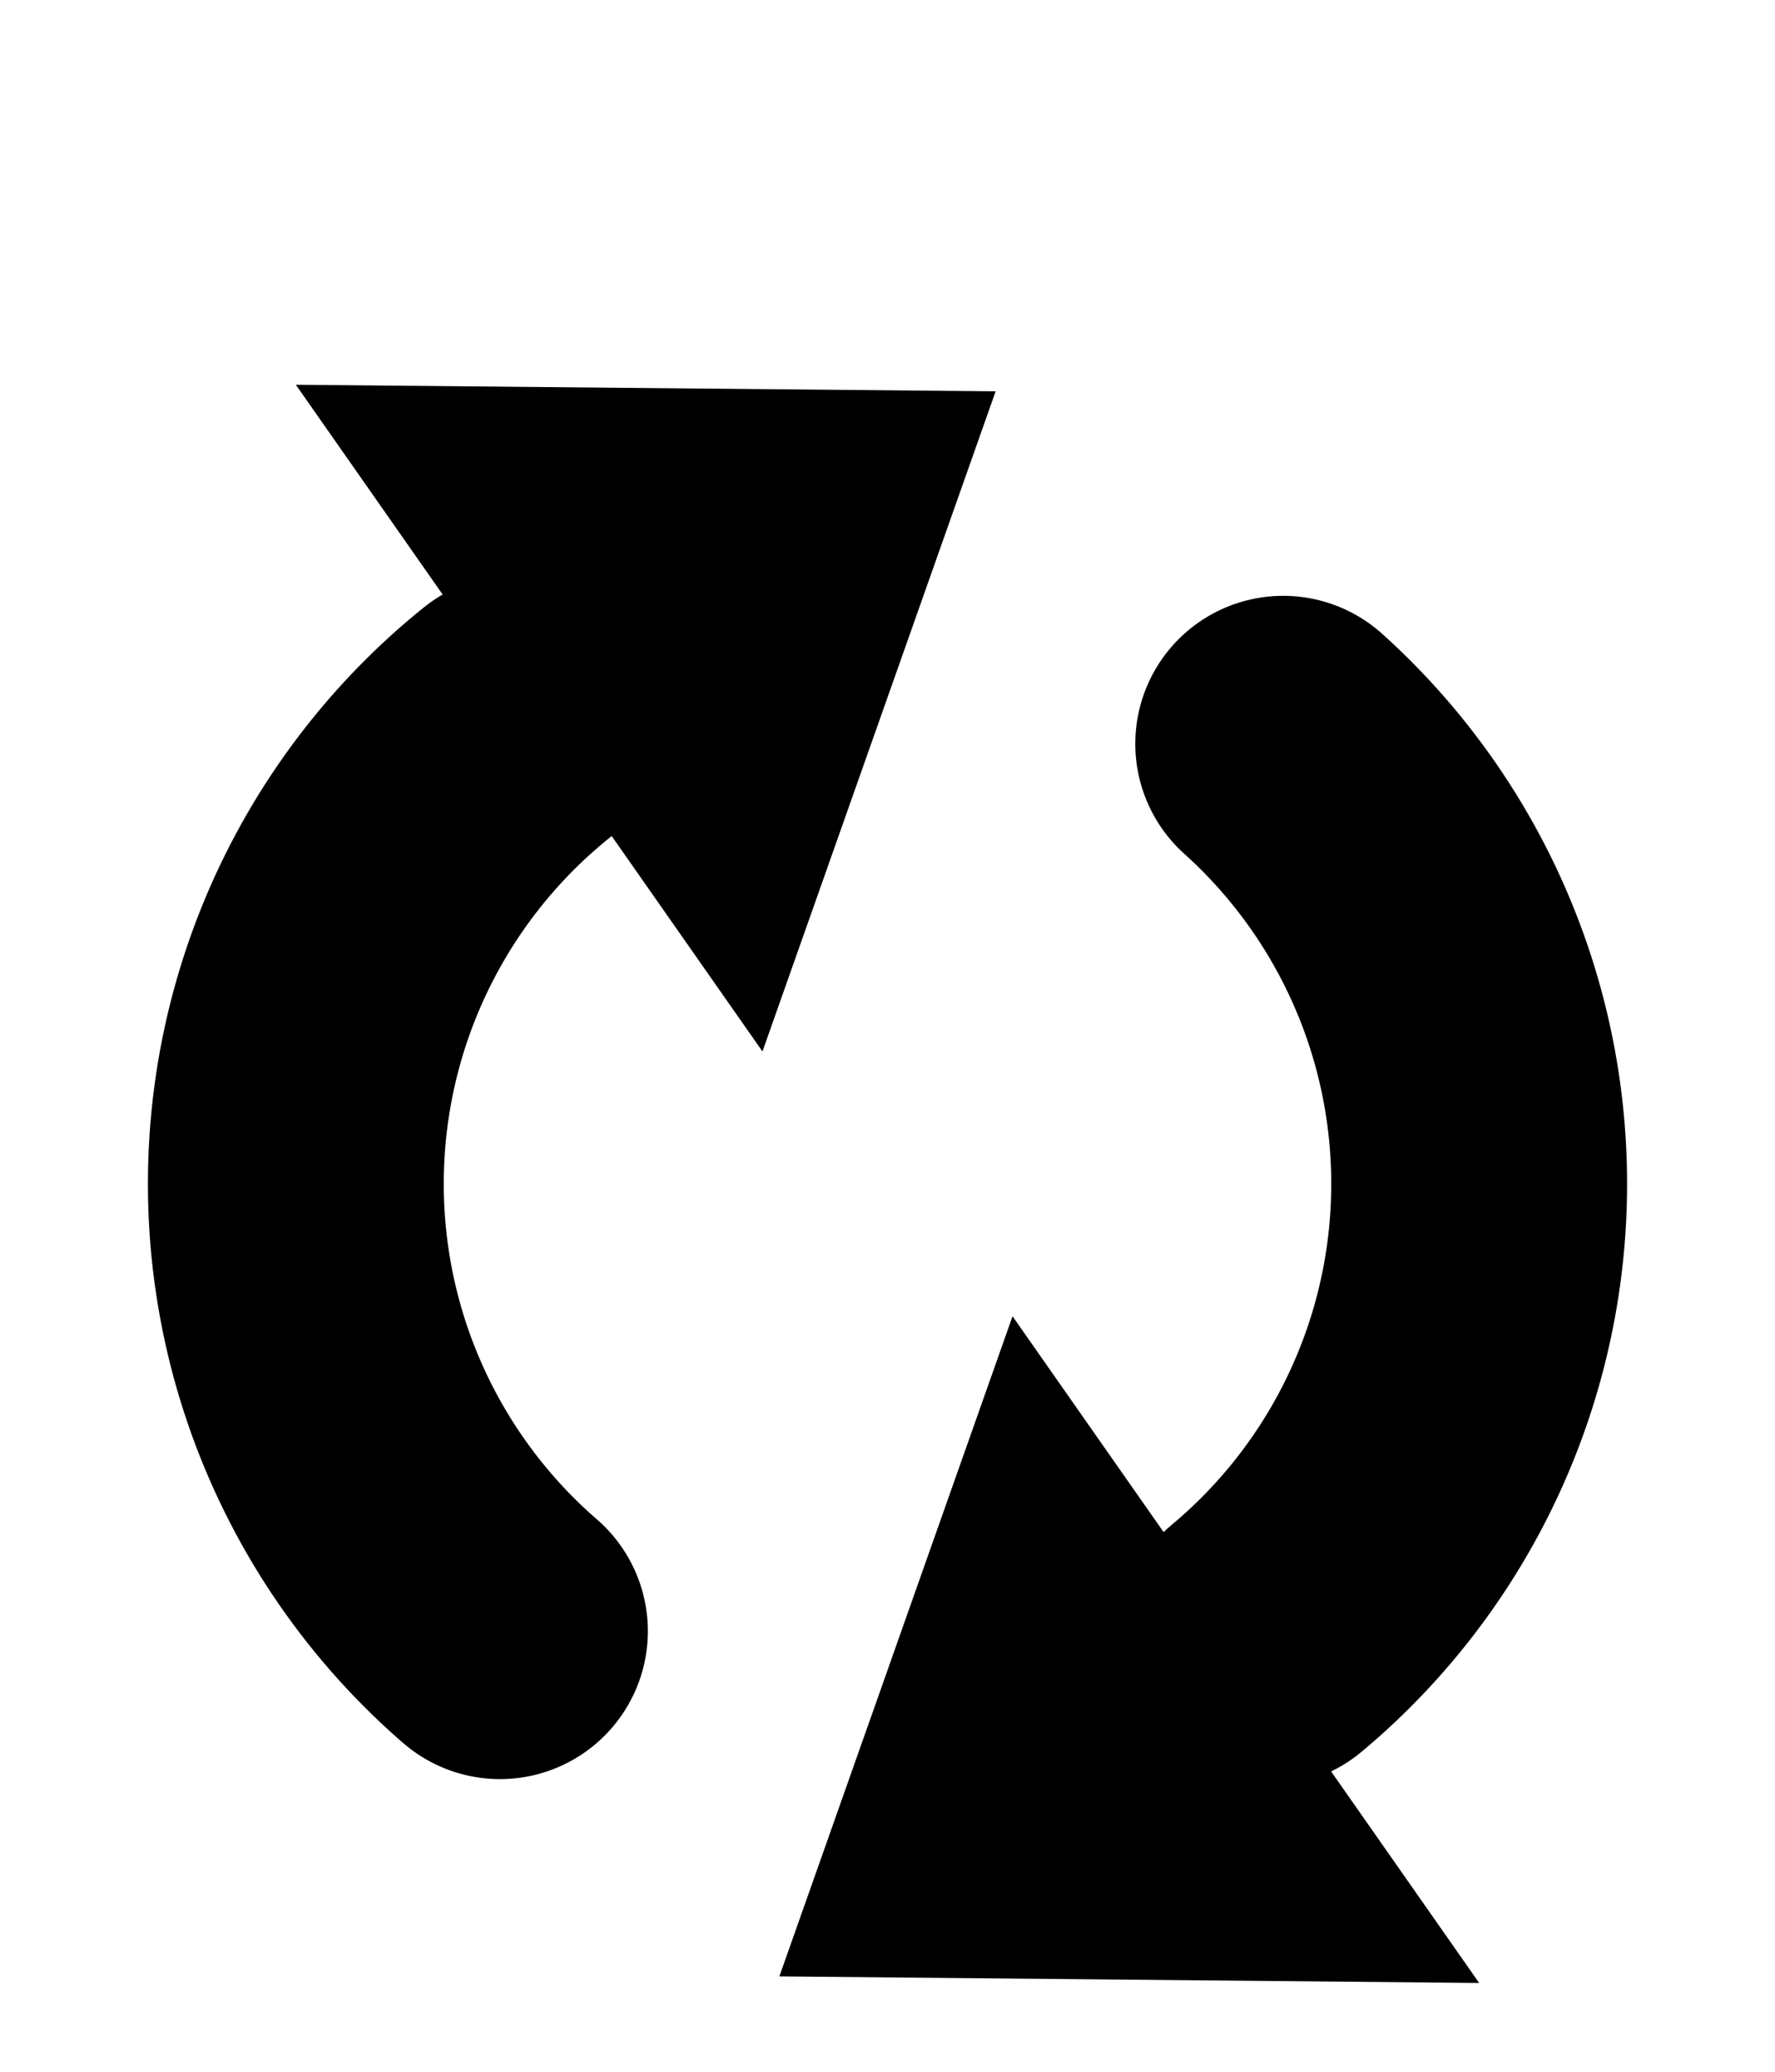 <!-- 
  Copyright 2013 Microsoft Corporation.
 
  This is free software; you can redistribute it and/or modify it under the
  terms of the Apache License, Version 2.0. A copy of the License can be
  found in the file "license.txt" at the root of this distribution.
-->
<svg xmlns="http://www.w3.org/2000/svg" viewBox="0 -20 120 140">
  <circle r="40" cx="60" cy="60" fill="none" stroke-width="20" stroke="black"
     stroke-dasharray="70 56.4" stroke-dashoffset="35" stroke-linecap="round" 
     marker-start="url(#StartMarker)" />
  <path transform="translate(20,6) rotate(-35) scale(0.55)" d="M 0 0 L 70 50 L 0 100 L 0 0" fill="black"/>
  <path transform="translate(100,114) rotate(145) scale(0.55)" d="M 0 0 L 70 50 L 0 100 L 0 0" fill="black"/>
</svg>
